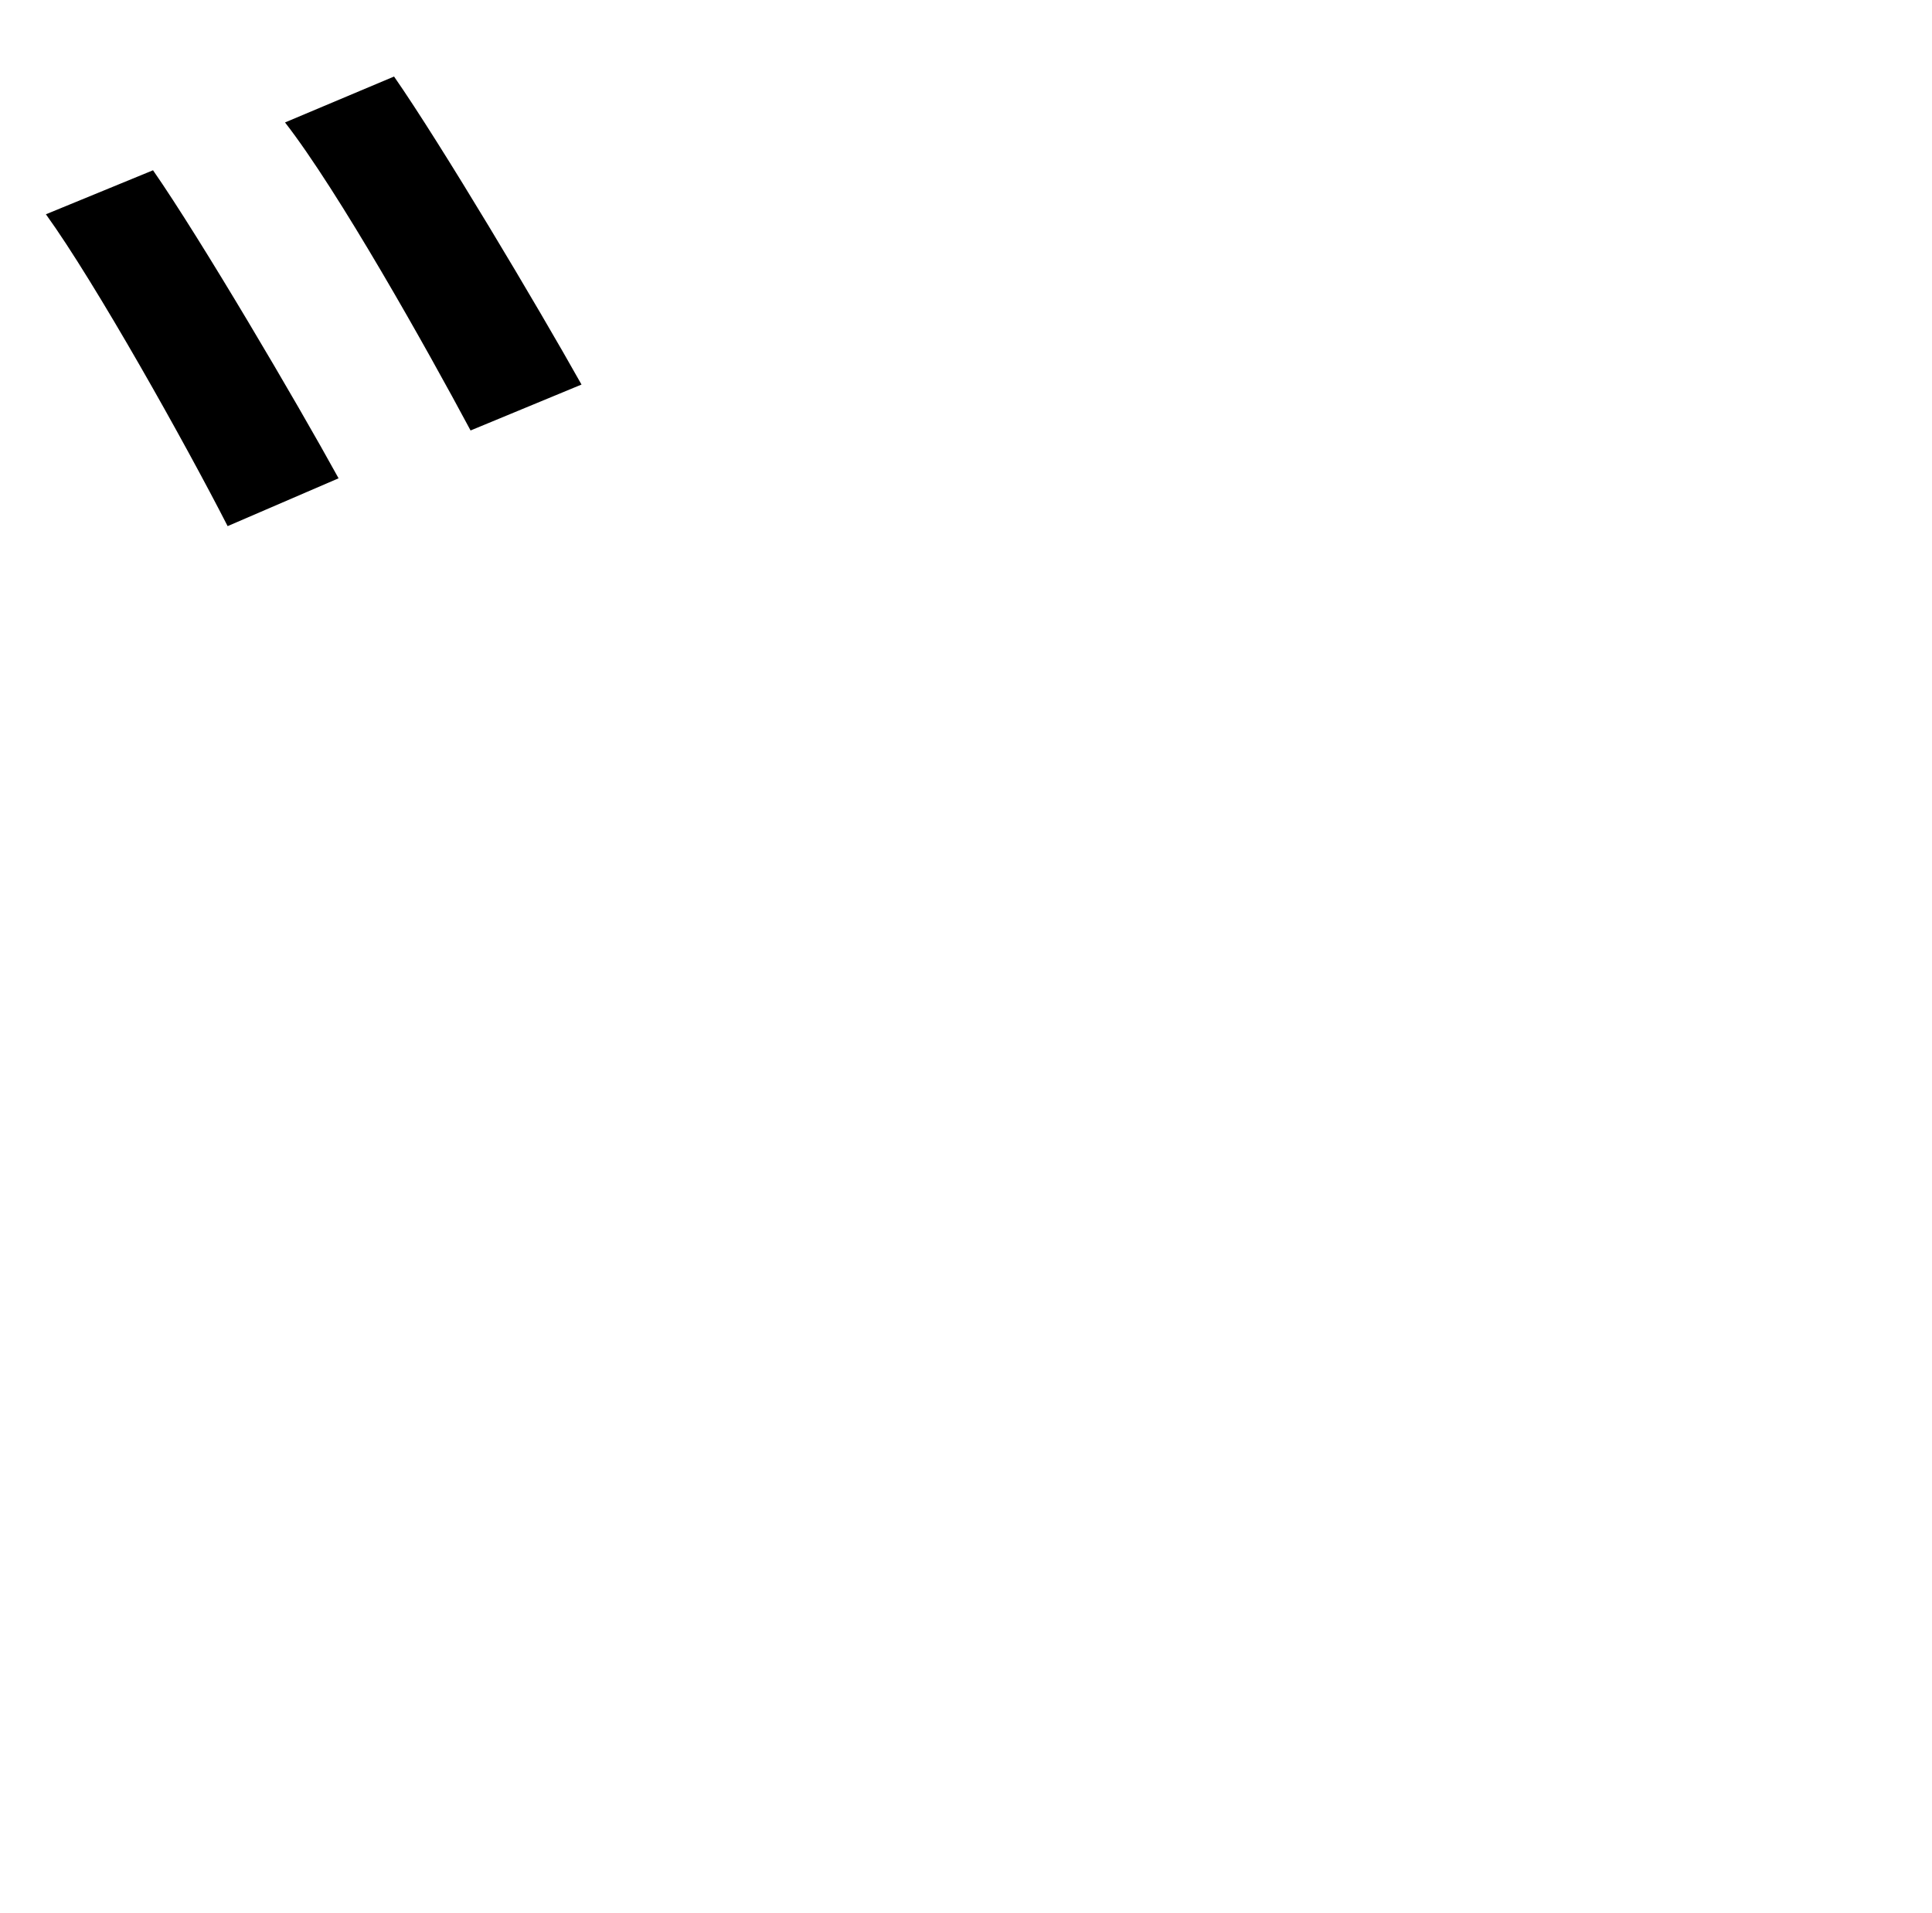 <?xml version="1.0" standalone="no"?>
<!DOCTYPE svg PUBLIC "-//W3C//DTD SVG 1.1//EN" "http://www.w3.org/Graphics/SVG/1.1/DTD/svg11.dtd" >
<svg xmlns="http://www.w3.org/2000/svg" xmlns:xlink="http://www.w3.org/1999/xlink" version="1.1" viewBox="-10 0 1010 1000">
   <path fill="currentColor"
d="M70 89c25 36 75 121 97 161l-58 25c-22 -43 -69 -127 -95 -163zM196 40c25 36 75 120 98 161l-58 24c-23 -43 -69 -125 -97 -161z" />
</svg>
